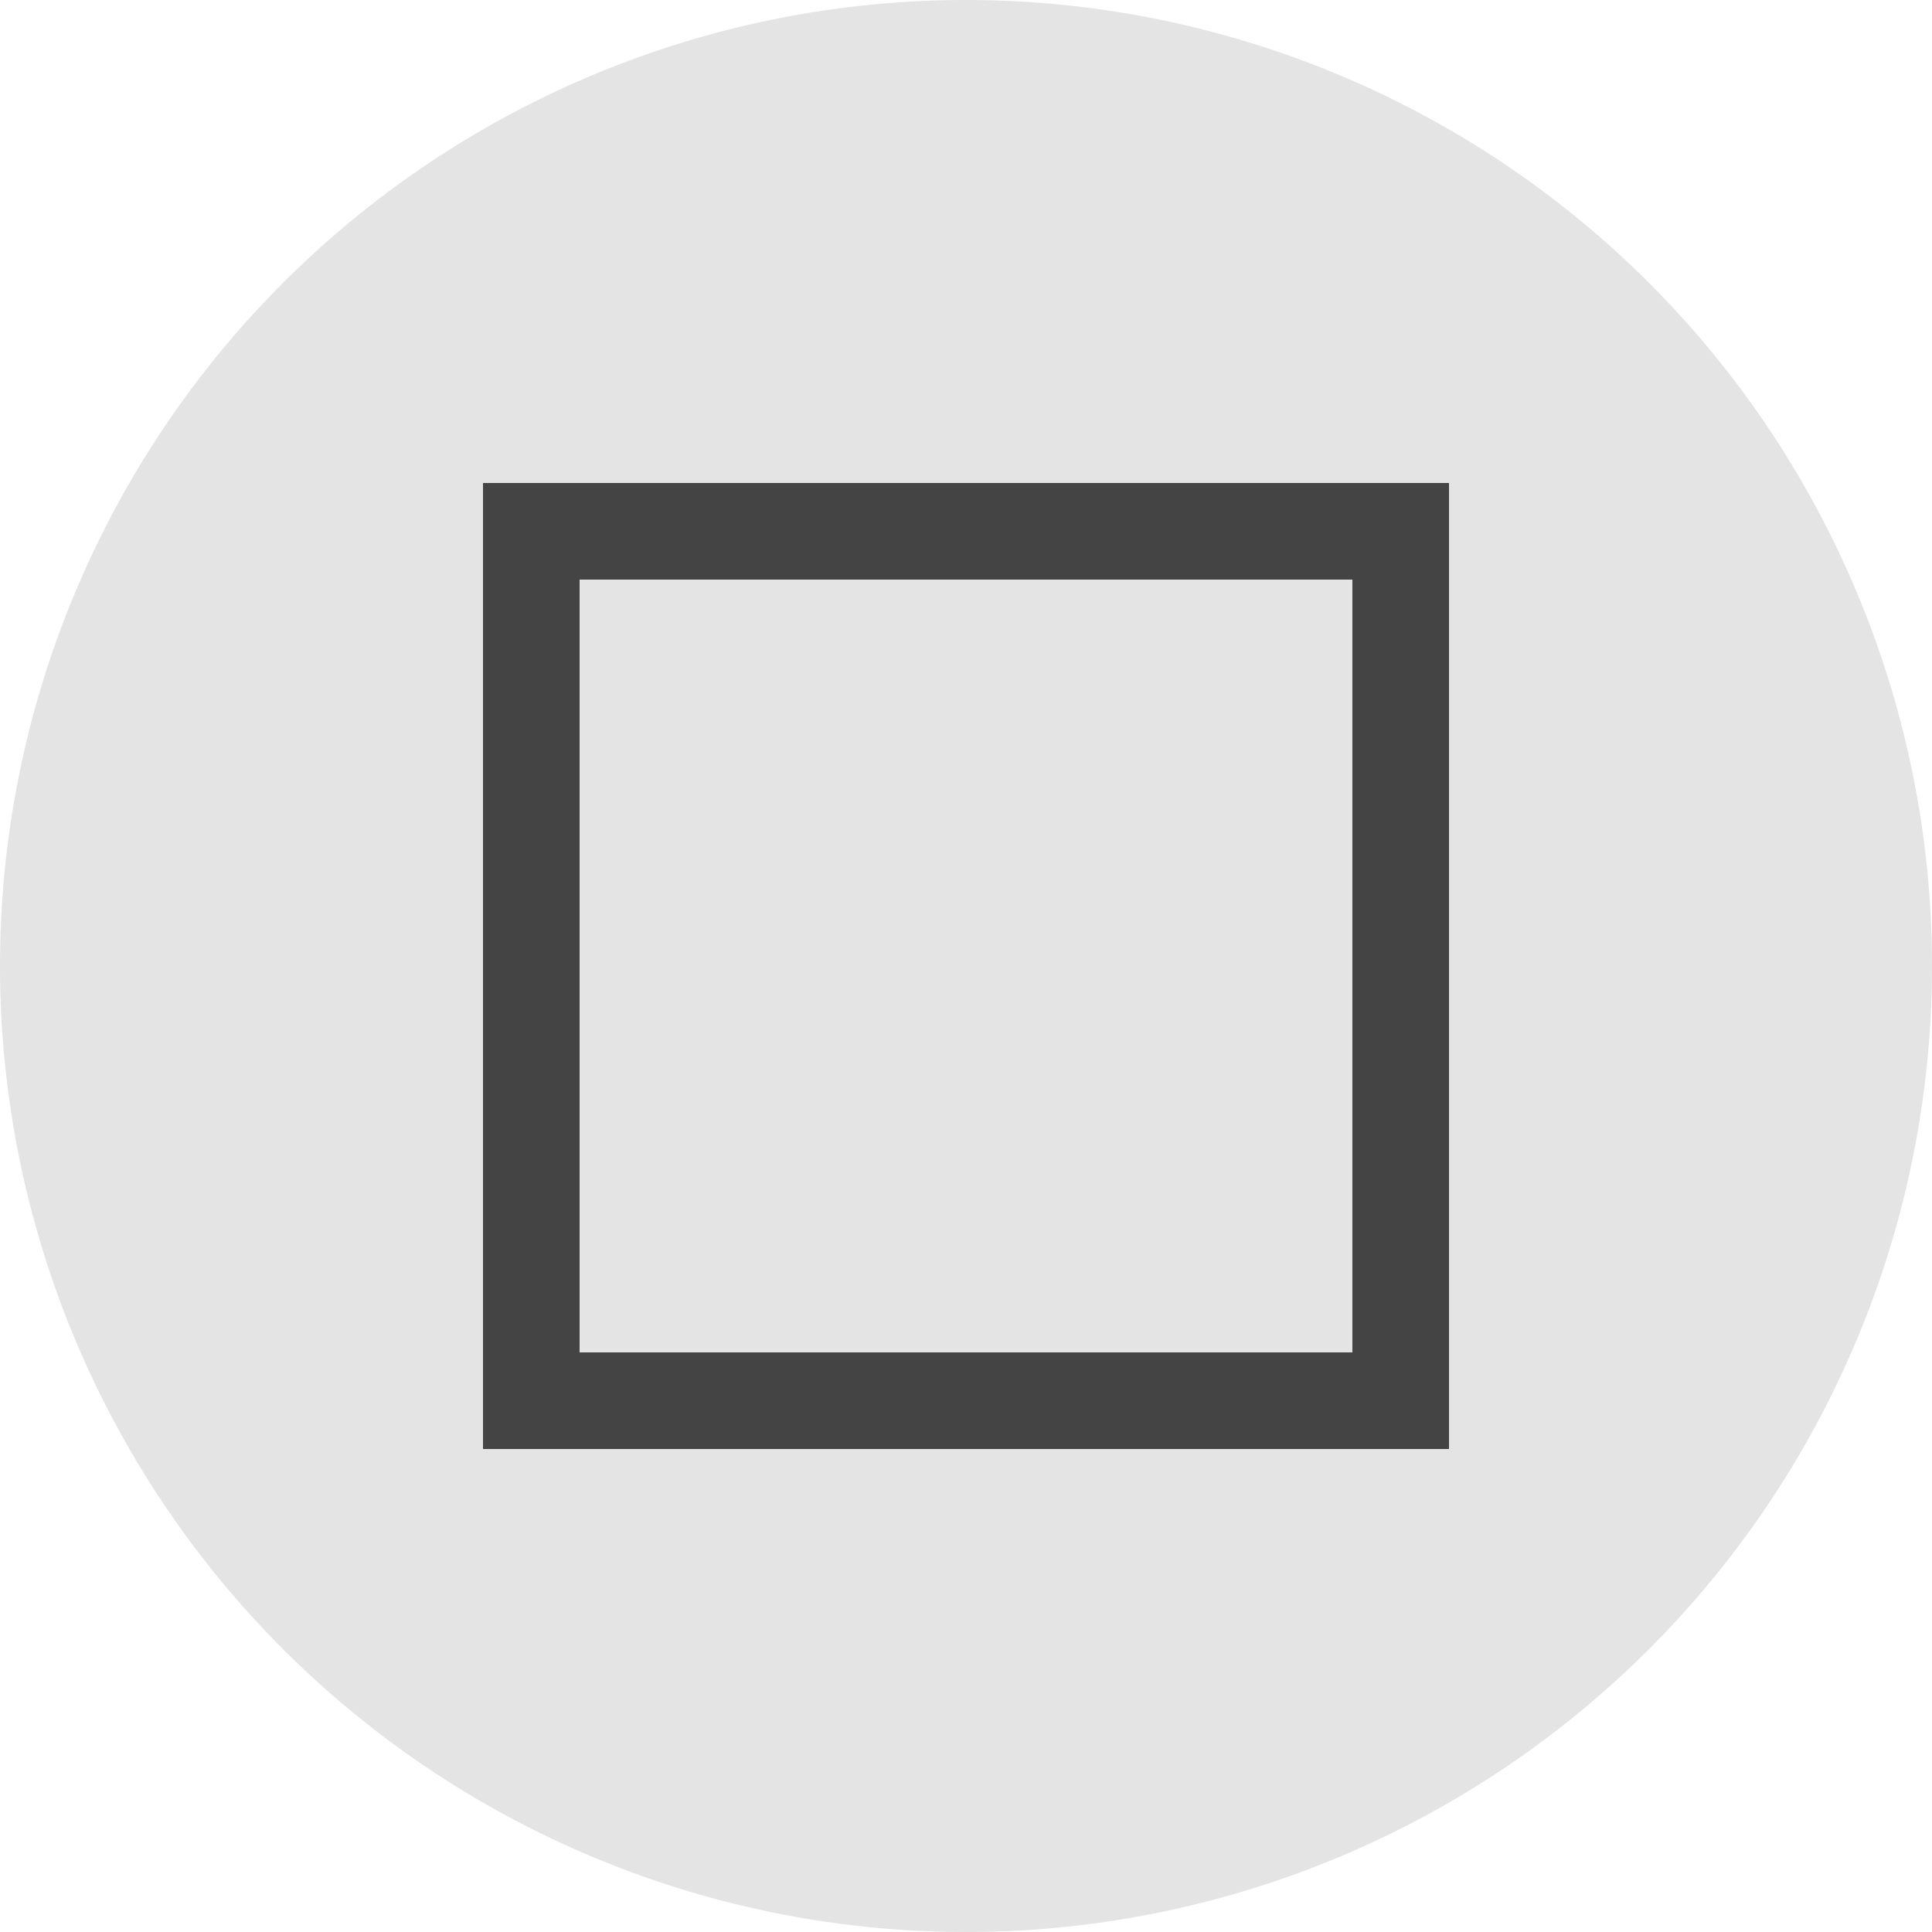 <?xml version="1.0" encoding="UTF-8" standalone="no"?>
<svg
   width="16"
   height="16"
   viewBox="0 0 16 16"
   fill="none"
   version="1.1"
   id="svg1"
   sodipodi:docname="restore_linux_hover.svg"
   inkscape:version="1.3 (0e150ed6c4, 2023-07-21)"
   xmlns:inkscape="http://www.inkscape.org/namespaces/inkscape"
   xmlns:sodipodi="http://sodipodi.sourceforge.net/DTD/sodipodi-0.dtd"
   xmlns="http://www.w3.org/2000/svg"
   xmlns:svg="http://www.w3.org/2000/svg">
  <defs
     id="defs1" />
  <sodipodi:namedview
     id="namedview1"
     pagecolor="#ffffff"
     bordercolor="#666666"
     borderopacity="1.0"
     inkscape:showpageshadow="2"
     inkscape:pageopacity="0.0"
     inkscape:pagecheckerboard="0"
     inkscape:deskcolor="#d1d1d1"
     inkscape:zoom="18.659337"
     inkscape:cx="0.16077742"
     inkscape:cy="13.424914"
     inkscape:window-width="1920"
     inkscape:window-height="1017"
     inkscape:window-x="0"
     inkscape:window-y="0"
     inkscape:window-maximized="1"
     inkscape:current-layer="svg1" />
  <path
     style="fill:#dadada;fill-opacity:0.733;fill-rule:evenodd;stroke:none;stroke-width:3.427;stroke-linecap:round;stroke-linejoin:round;stroke-miterlimit:0;paint-order:markers stroke fill"
     id="path2"
     sodipodi:type="arc"
     sodipodi:cx="8"
     sodipodi:cy="8"
     sodipodi:rx="8"
     sodipodi:ry="8"
     sodipodi:start="0"
     sodipodi:end="6.2803127"
     sodipodi:open="true"
     sodipodi:arc-type="arc"
     d="M 16,8 A 8,8 0 0 1 8.006,16 8,8 0 0 1 8.2518706e-6,8.011 8,8 0 0 1 7.983,1.8566705e-5 8,8 0 0 1 16,7.977" />
  <path
     d="m 11.2,4.8 v 6.4 H 4.8 V 4.8 Z M 4,4 v 8 h 8 V 4 Z"
     fill="#444444"
     id="path1"
     style="stroke-width:0.8" />
</svg>
